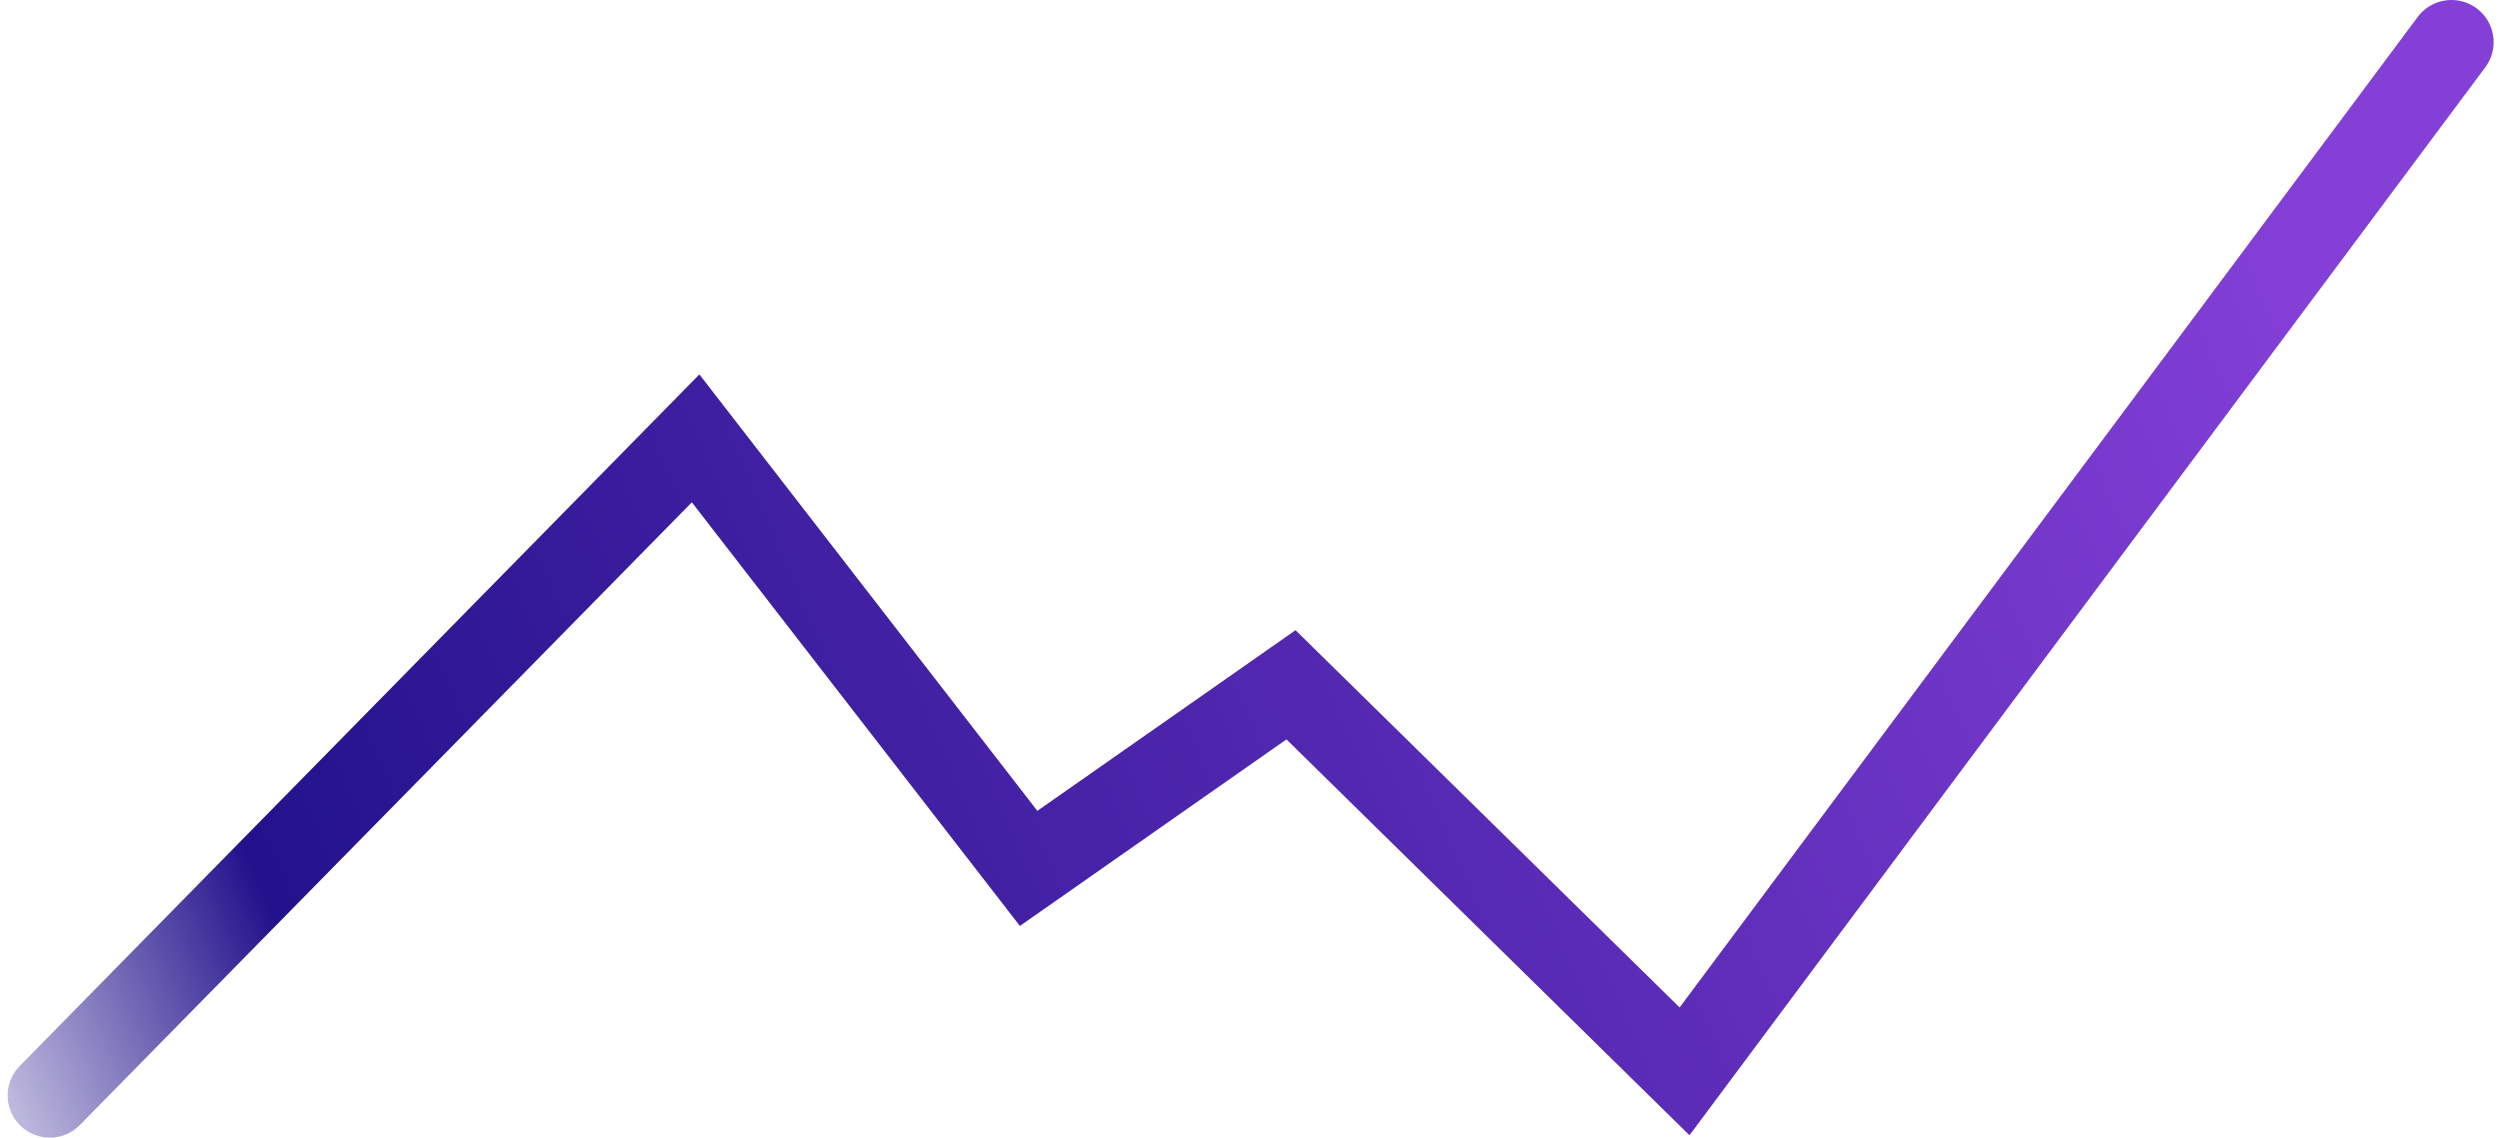 <svg width="178" height="81" viewBox="0 0 178 81" fill="none" xmlns="http://www.w3.org/2000/svg">
<path d="M3.545 78L49.528 31.211L73.238 61.83L91.919 48.757L119.94 76.28L174.545 3" stroke="url(#paint0_linear_417_8031)" stroke-width="6" stroke-linecap="round"/>
<defs>
<linearGradient id="paint0_linear_417_8031" x1="0.5" y1="102" x2="168.792" y2="29.884" gradientUnits="userSpaceOnUse">
<stop stop-color="#23128C" stop-opacity="0"/>
<stop offset="0.174" stop-color="#23128C"/>
<stop offset="1" stop-color="#843FD7"/>
</linearGradient>
</defs>
</svg>
